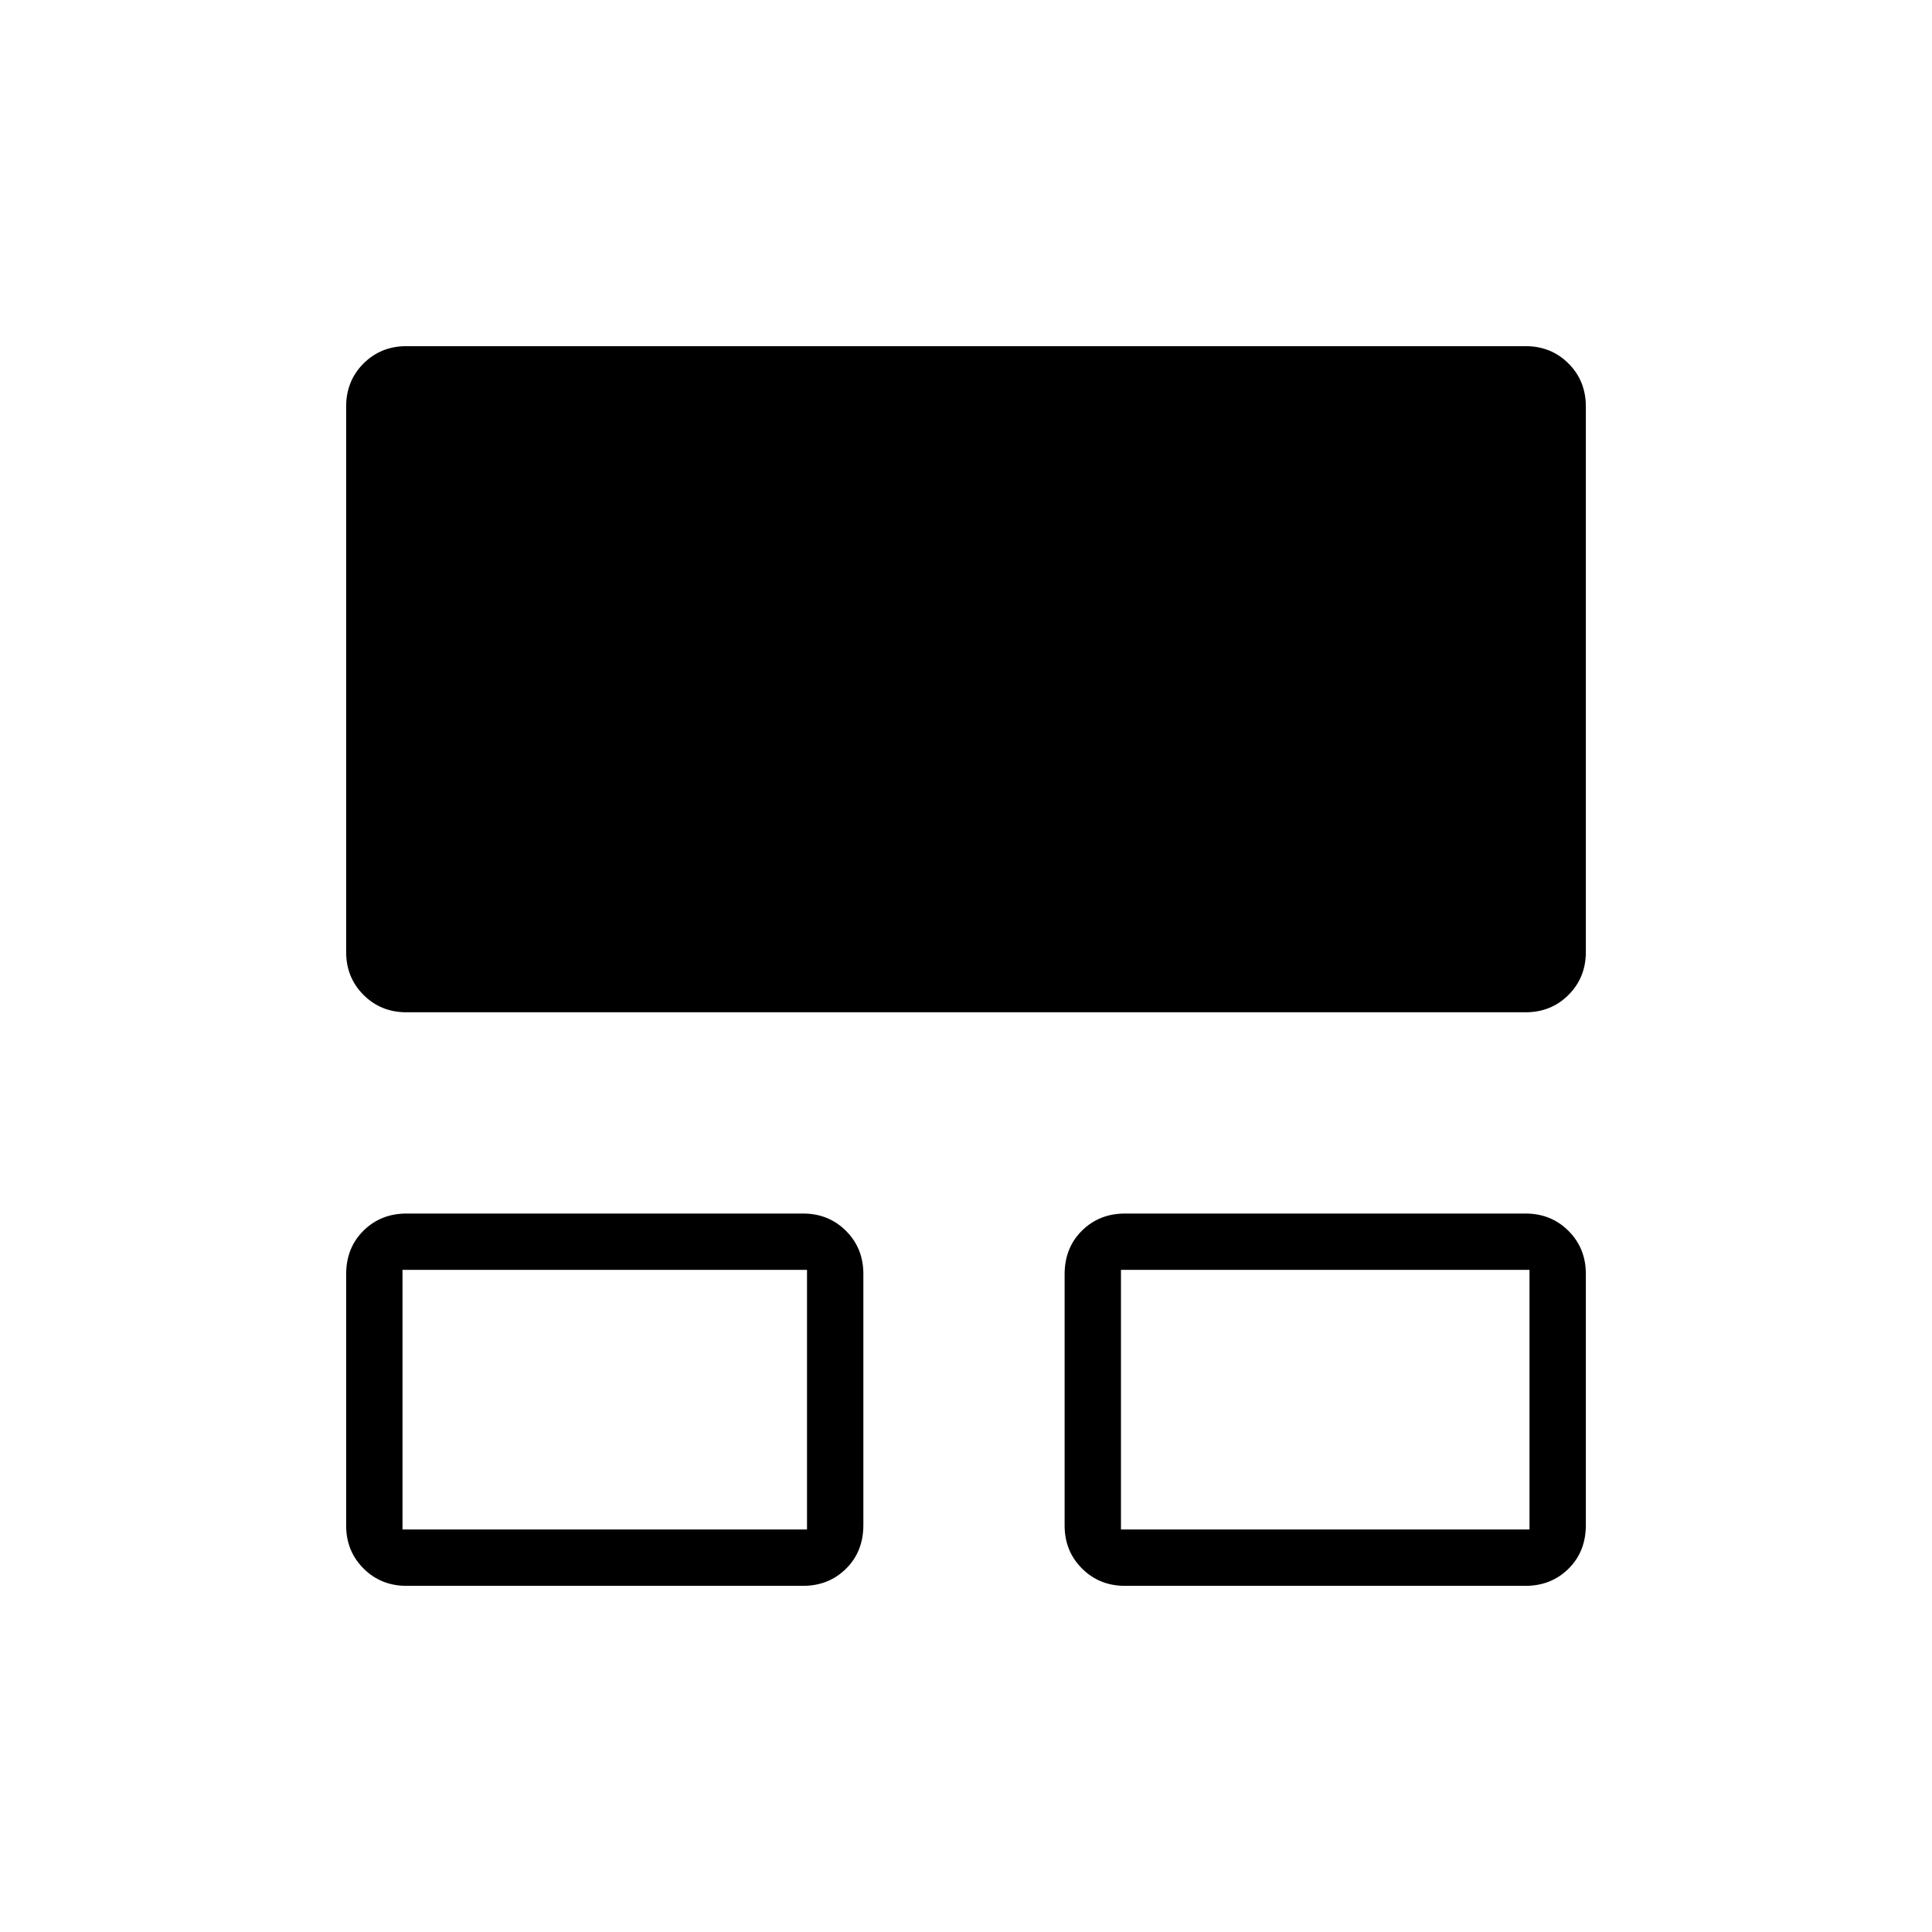 <svg xmlns="http://www.w3.org/2000/svg" height="24" viewBox="0 -960 960 960" width="24"><path d="M172-202v-124.75q0-13.25 8.63-21.75 8.62-8.5 21.37-8.5h197q12.75 0 21.38 8.62Q429-339.75 429-327v124.75q0 13.25-8.62 21.75-8.63 8.5-21.38 8.5H202q-12.75 0-21.37-8.63Q172-189.25 172-202Zm357 0v-124.75q0-13.25 8.63-21.75 8.62-8.5 21.37-8.5h199q12.75 0 21.38 8.62Q788-339.75 788-327v124.75q0 13.25-8.62 21.75-8.63 8.5-21.38 8.5H559q-12.75 0-21.37-8.63Q529-189.25 529-202ZM172-487v-271q0-12.75 8.63-21.38Q189.25-788 202-788h556q12.75 0 21.38 8.62Q788-770.75 788-758v271q0 12.75-8.62 21.37Q770.75-457 758-457H202q-12.75 0-21.37-8.63Q172-474.25 172-487Zm28 287h201v-129H200v129Zm357 0h203v-129H557v129Zm-256-65Zm358 0Z"/></svg>